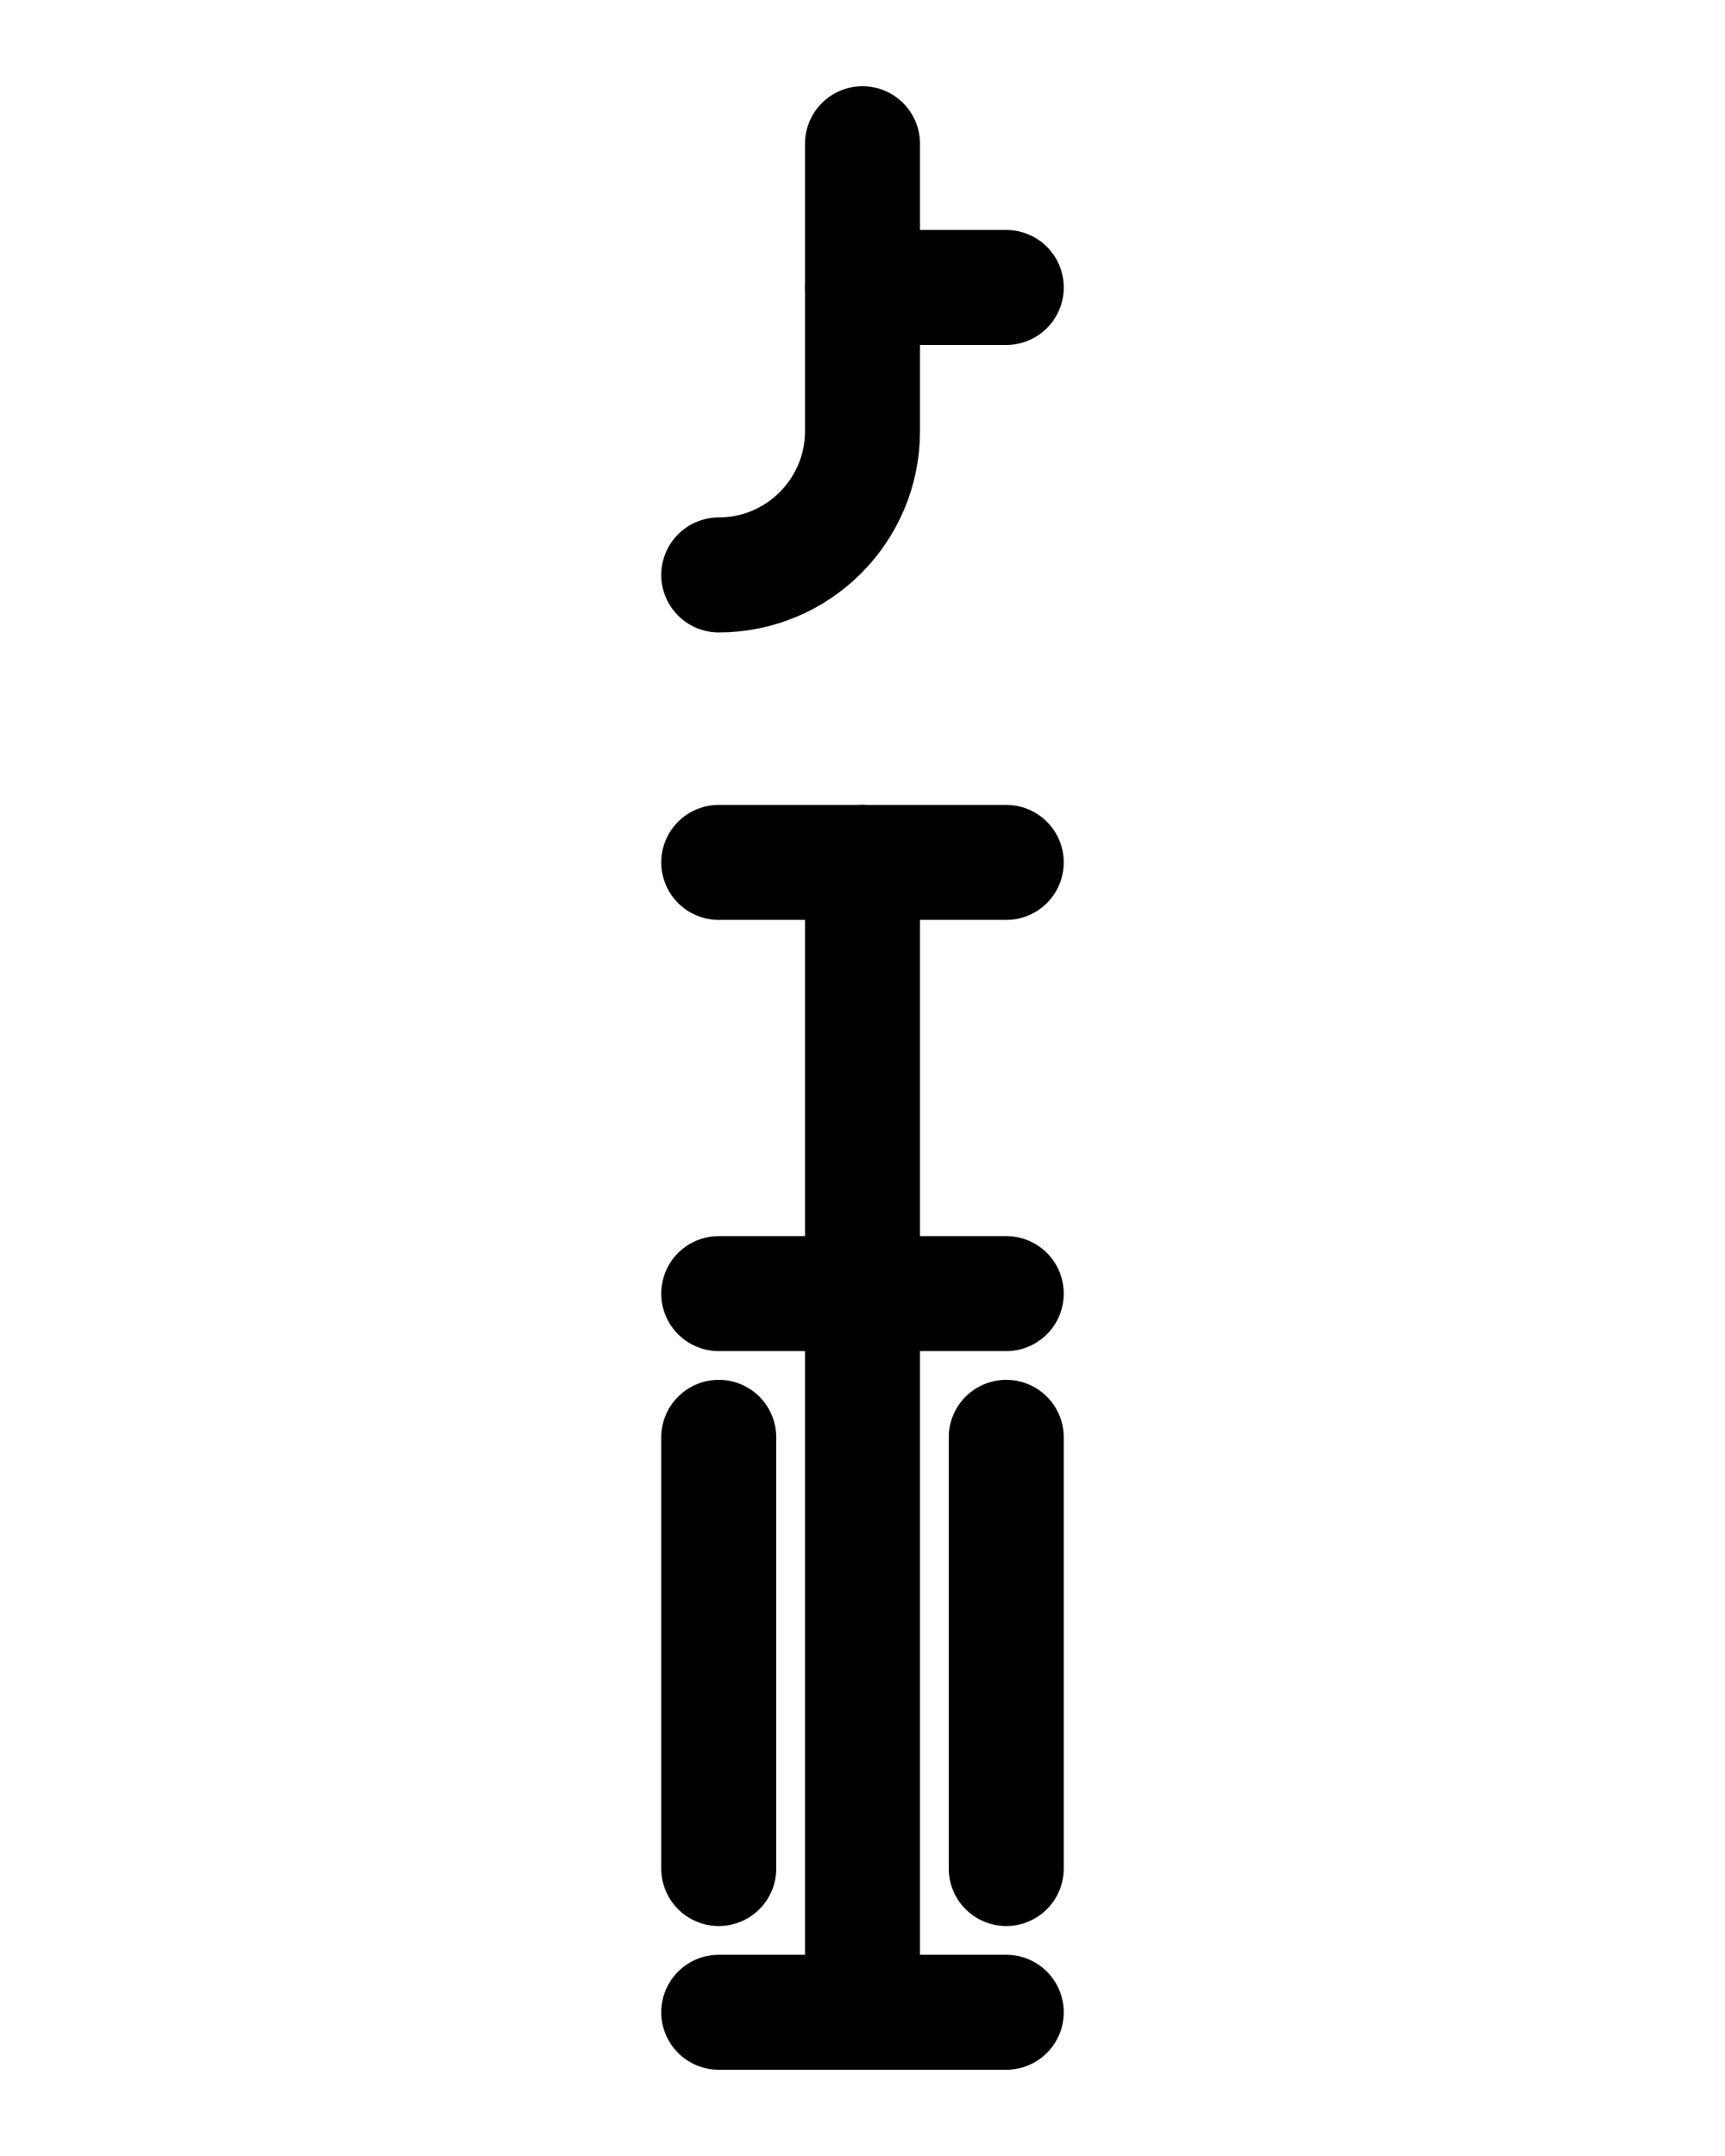 <?xml version="1.0" encoding="utf-8"?>
<!-- Generator: Adobe Illustrator 26.0.0, SVG Export Plug-In . SVG Version: 6.00 Build 0)  -->
<svg version="1.1" id="图层_1" xmlns="http://www.w3.org/2000/svg" xmlns:xlink="http://www.w3.org/1999/xlink" x="0px" y="0px"
	 viewBox="0 0 720 900" style="enable-background:new 0 0 720 900;" xml:space="preserve">
<style type="text/css">
	.st0{fill:none;stroke:#000000;stroke-width:48;stroke-linecap:round;stroke-linejoin:round;stroke-miterlimit:10;}
</style>
<line class="st0" x1="300" y1="840" x2="420" y2="840"/>
<line class="st0" x1="300" y1="360" x2="420" y2="360"/>
<line class="st0" x1="360" y1="360" x2="360" y2="840"/>
<line class="st0" x1="300" y1="540" x2="420" y2="540"/>
<line class="st0" x1="300" y1="600" x2="300" y2="780"/>
<line class="st0" x1="420" y1="600" x2="420" y2="780"/>
<path class="st0" d="M300,240c33.1,0,60-26.9,60-60V60"/>
<line class="st0" x1="360" y1="120" x2="420" y2="120"/>
</svg>
